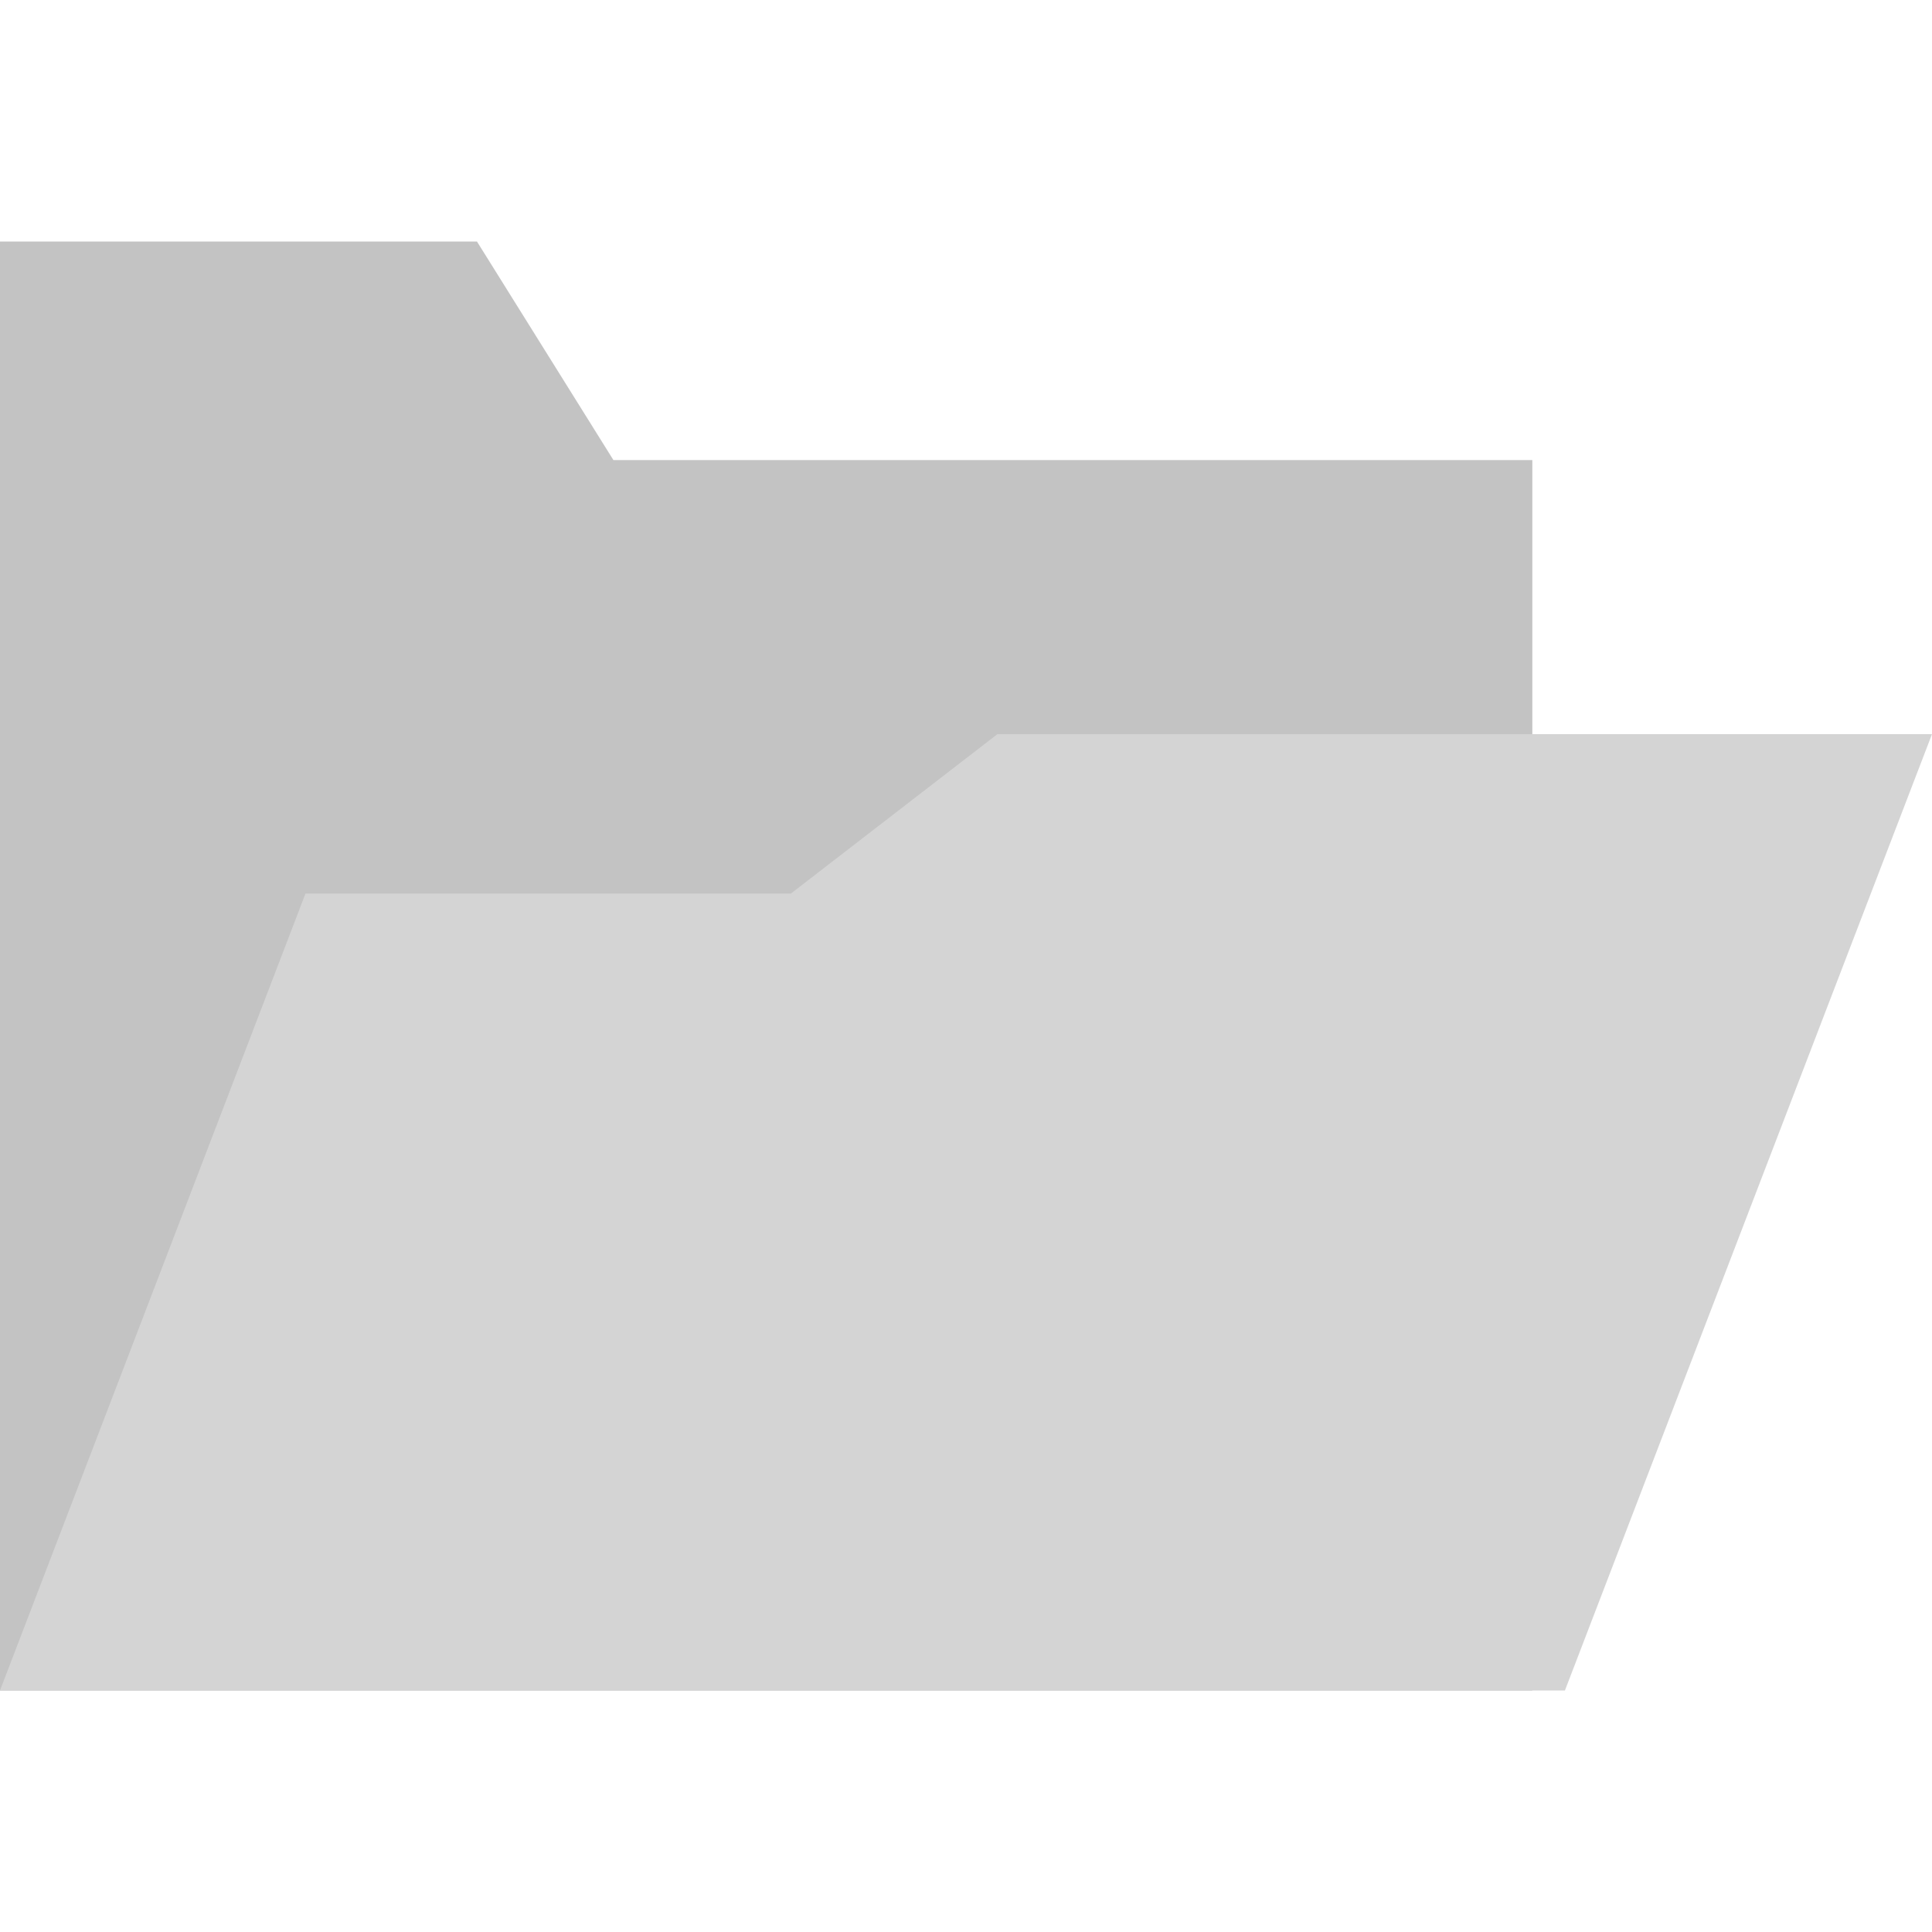 <svg viewBox="0 0 16 16" xmlns="http://www.w3.org/2000/svg"><g opacity=".5"><path fill="#888" d="M0 2v12h12.69V3.81H5.08L3.95 2H0z"/><path fill="#AAA" d="M8.26 6.08L6.55 7.4H2.53L0 14h12.96L16 6.08H8.26z"/></g></svg>